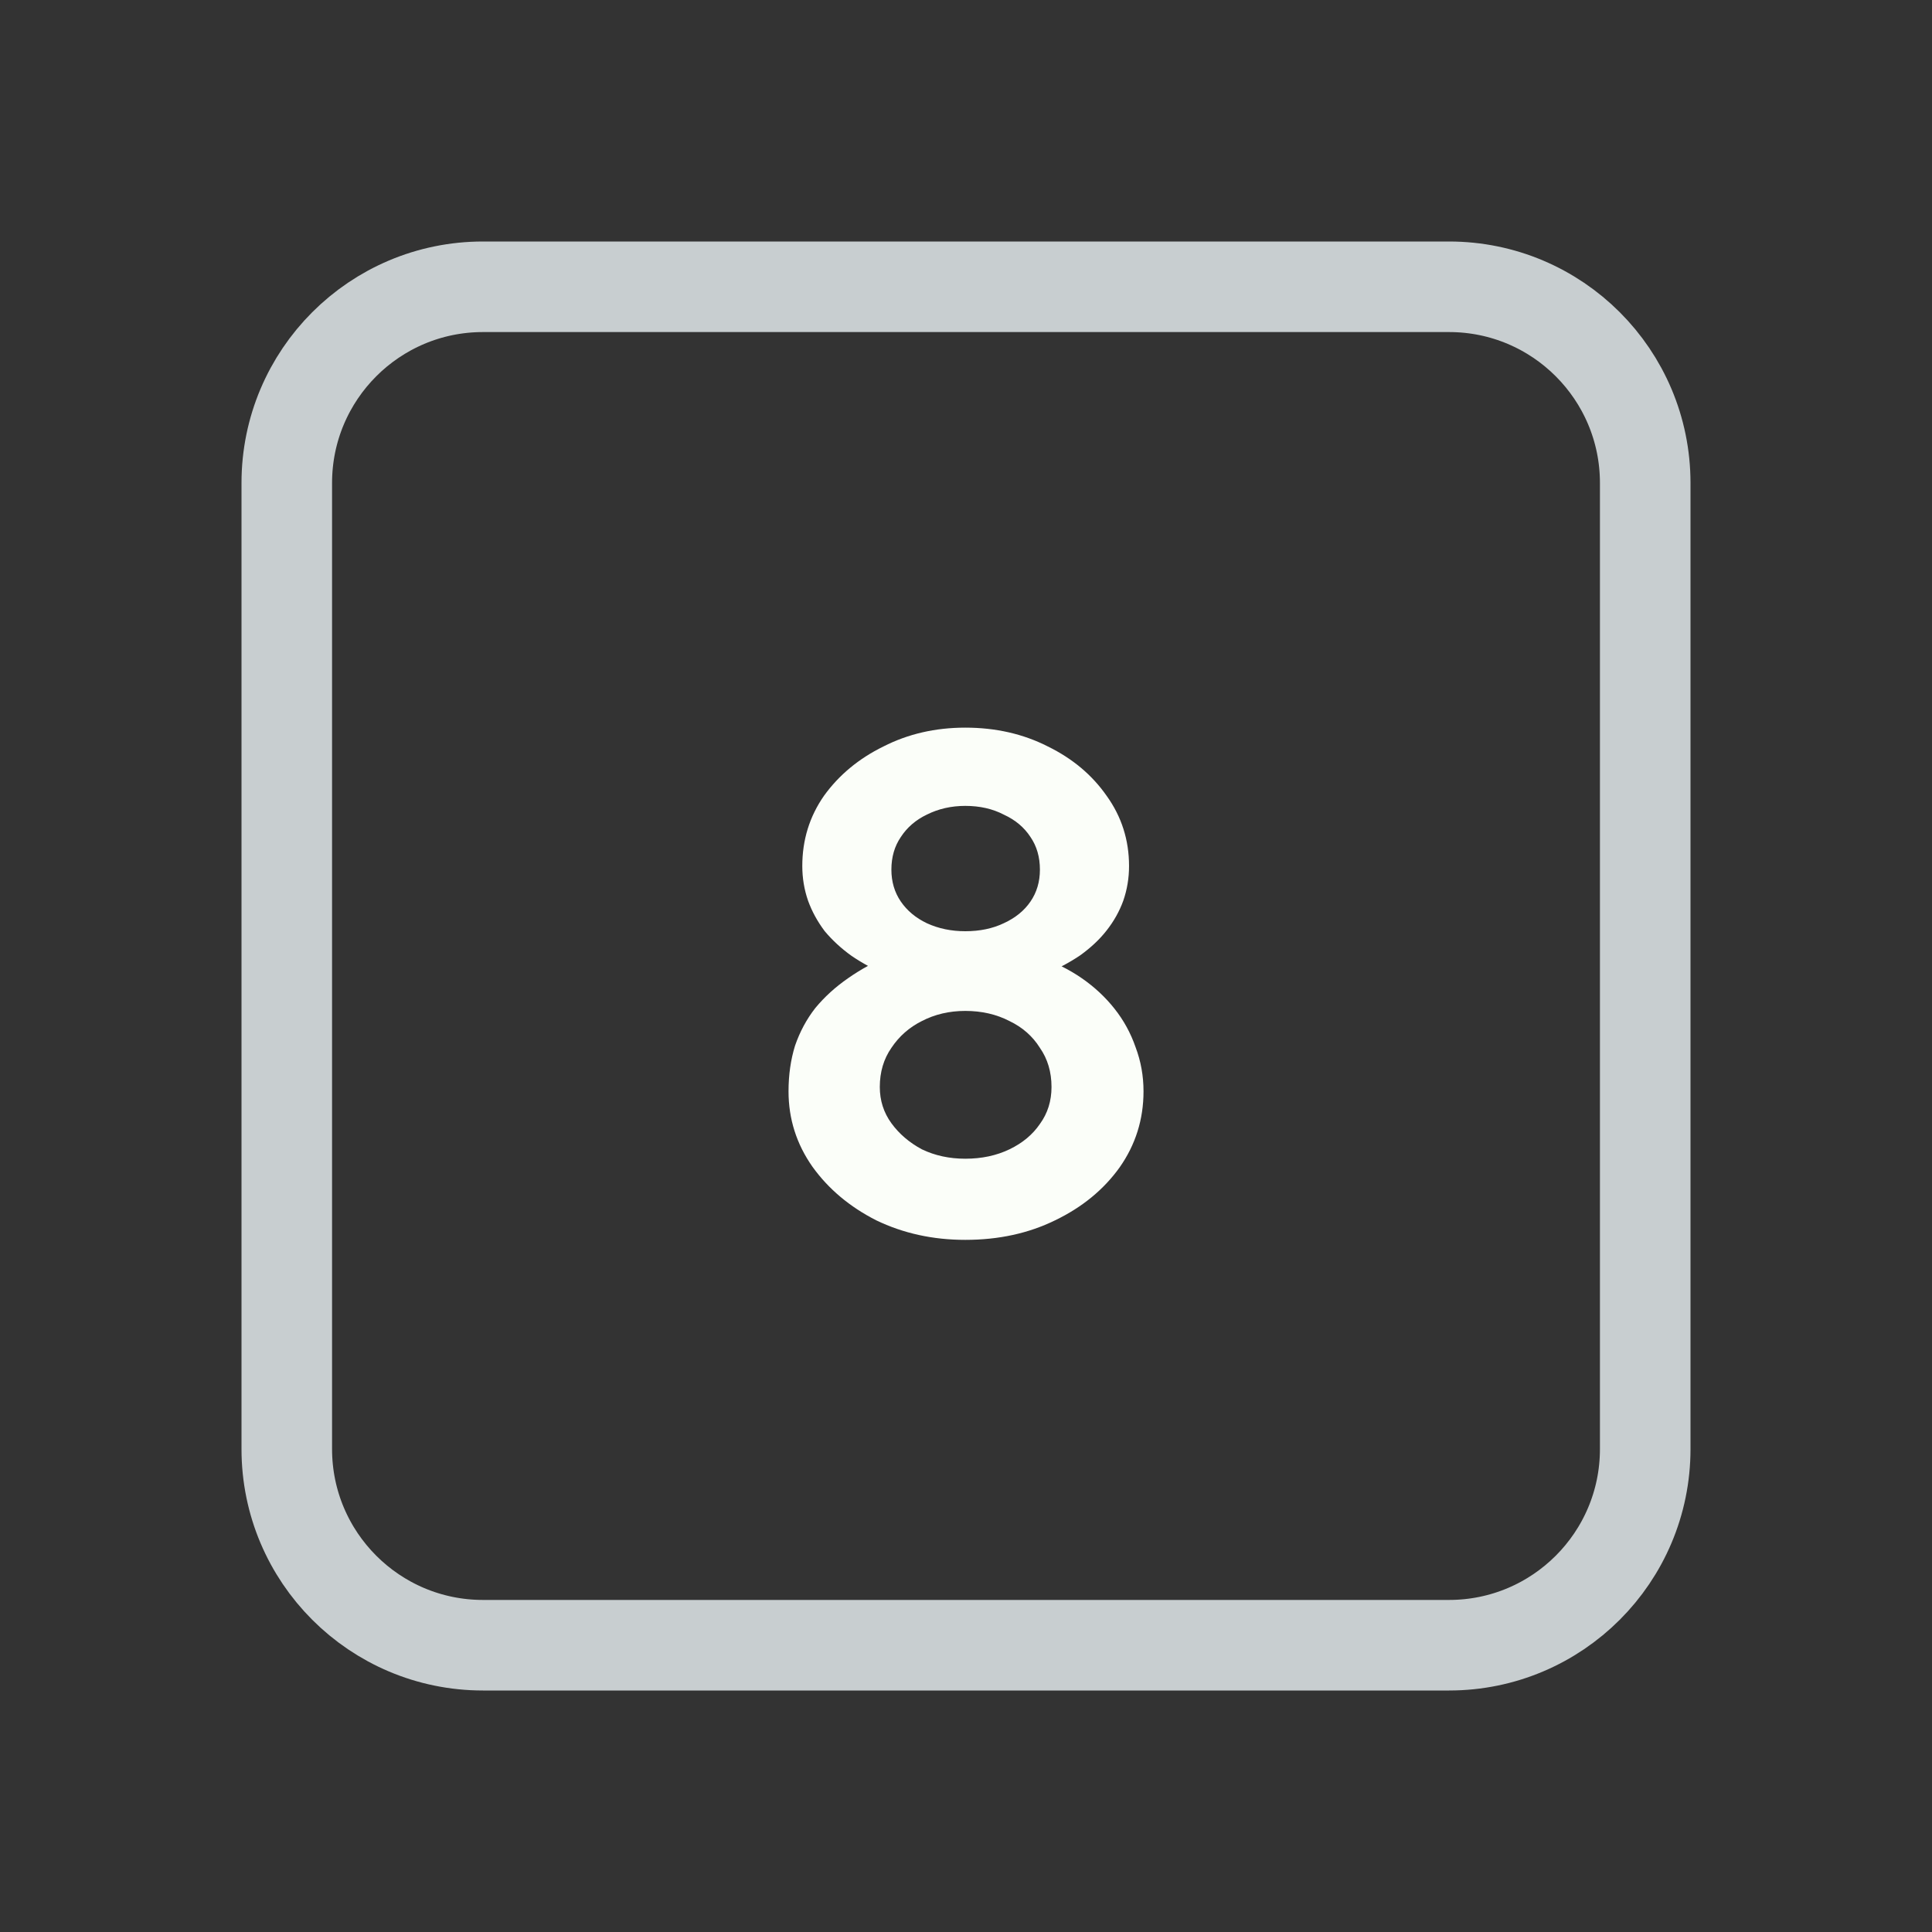 <svg width="128" height="128" viewBox="0 0 128 128" fill="none" xmlns="http://www.w3.org/2000/svg">
<rect x="0" y="0" width="128" height="128" fill="#333333" stroke="none"/>
<path d="M52 19H76H96C103.18 19 109 24.82 109 32V35.2V54.4V96C109 103.18 103.18 109 96 109H76H64H52H32C24.82 109 19 103.18 19 96V54.4V32C19 24.82 24.82 19 32 19H52Z" stroke="#C8CED0" stroke-width="6"/>
<path d="M63.953 82.144C61.809 82.144 59.842 81.712 58.05 80.848C56.289 79.952 54.882 78.768 53.825 77.296C52.77 75.792 52.242 74.128 52.242 72.304C52.242 71.216 52.386 70.208 52.673 69.28C52.993 68.352 53.441 67.52 54.017 66.784C54.626 66.048 55.346 65.392 56.178 64.816C57.041 64.208 58.017 63.68 59.105 63.232L58.721 64.576C57.889 64.224 57.121 63.808 56.417 63.328C55.745 62.848 55.154 62.304 54.642 61.696C54.161 61.056 53.794 60.384 53.538 59.68C53.282 58.944 53.154 58.176 53.154 57.376C53.154 55.648 53.633 54.096 54.593 52.72C55.586 51.344 56.898 50.256 58.529 49.456C60.161 48.624 61.969 48.208 63.953 48.208C65.969 48.208 67.793 48.624 69.425 49.456C71.058 50.256 72.353 51.344 73.314 52.72C74.305 54.096 74.802 55.648 74.802 57.376C74.802 58.176 74.674 58.944 74.418 59.68C74.162 60.384 73.793 61.04 73.314 61.648C72.865 62.224 72.29 62.768 71.585 63.28C70.882 63.76 70.066 64.192 69.138 64.576L68.897 63.424C69.921 63.776 70.85 64.24 71.681 64.816C72.513 65.392 73.234 66.064 73.841 66.832C74.45 67.6 74.913 68.448 75.234 69.376C75.585 70.304 75.761 71.28 75.761 72.304C75.761 74.16 75.234 75.84 74.177 77.344C73.121 78.816 71.698 79.984 69.906 80.848C68.145 81.712 66.162 82.144 63.953 82.144ZM63.953 76.768C65.041 76.768 66.017 76.56 66.882 76.144C67.746 75.728 68.418 75.168 68.897 74.464C69.409 73.76 69.665 72.944 69.665 72.016C69.665 71.024 69.409 70.16 68.897 69.424C68.418 68.656 67.746 68.064 66.882 67.648C66.017 67.2 65.041 66.976 63.953 66.976C62.898 66.976 61.938 67.2 61.074 67.648C60.242 68.064 59.569 68.656 59.057 69.424C58.545 70.16 58.289 71.024 58.289 72.016C58.289 72.912 58.545 73.712 59.057 74.416C59.569 75.12 60.242 75.696 61.074 76.144C61.938 76.56 62.898 76.768 63.953 76.768ZM63.953 61.696C64.913 61.696 65.761 61.52 66.498 61.168C67.266 60.816 67.858 60.336 68.273 59.728C68.689 59.12 68.897 58.416 68.897 57.616C68.897 56.784 68.689 56.064 68.273 55.456C67.858 54.816 67.266 54.32 66.498 53.968C65.761 53.584 64.913 53.392 63.953 53.392C63.026 53.392 62.178 53.584 61.41 53.968C60.673 54.32 60.097 54.816 59.681 55.456C59.266 56.064 59.057 56.784 59.057 57.616C59.057 58.416 59.266 59.12 59.681 59.728C60.097 60.336 60.673 60.816 61.41 61.168C62.178 61.52 63.026 61.696 63.953 61.696Z" fill="#FBFEF9"/>
</svg>
